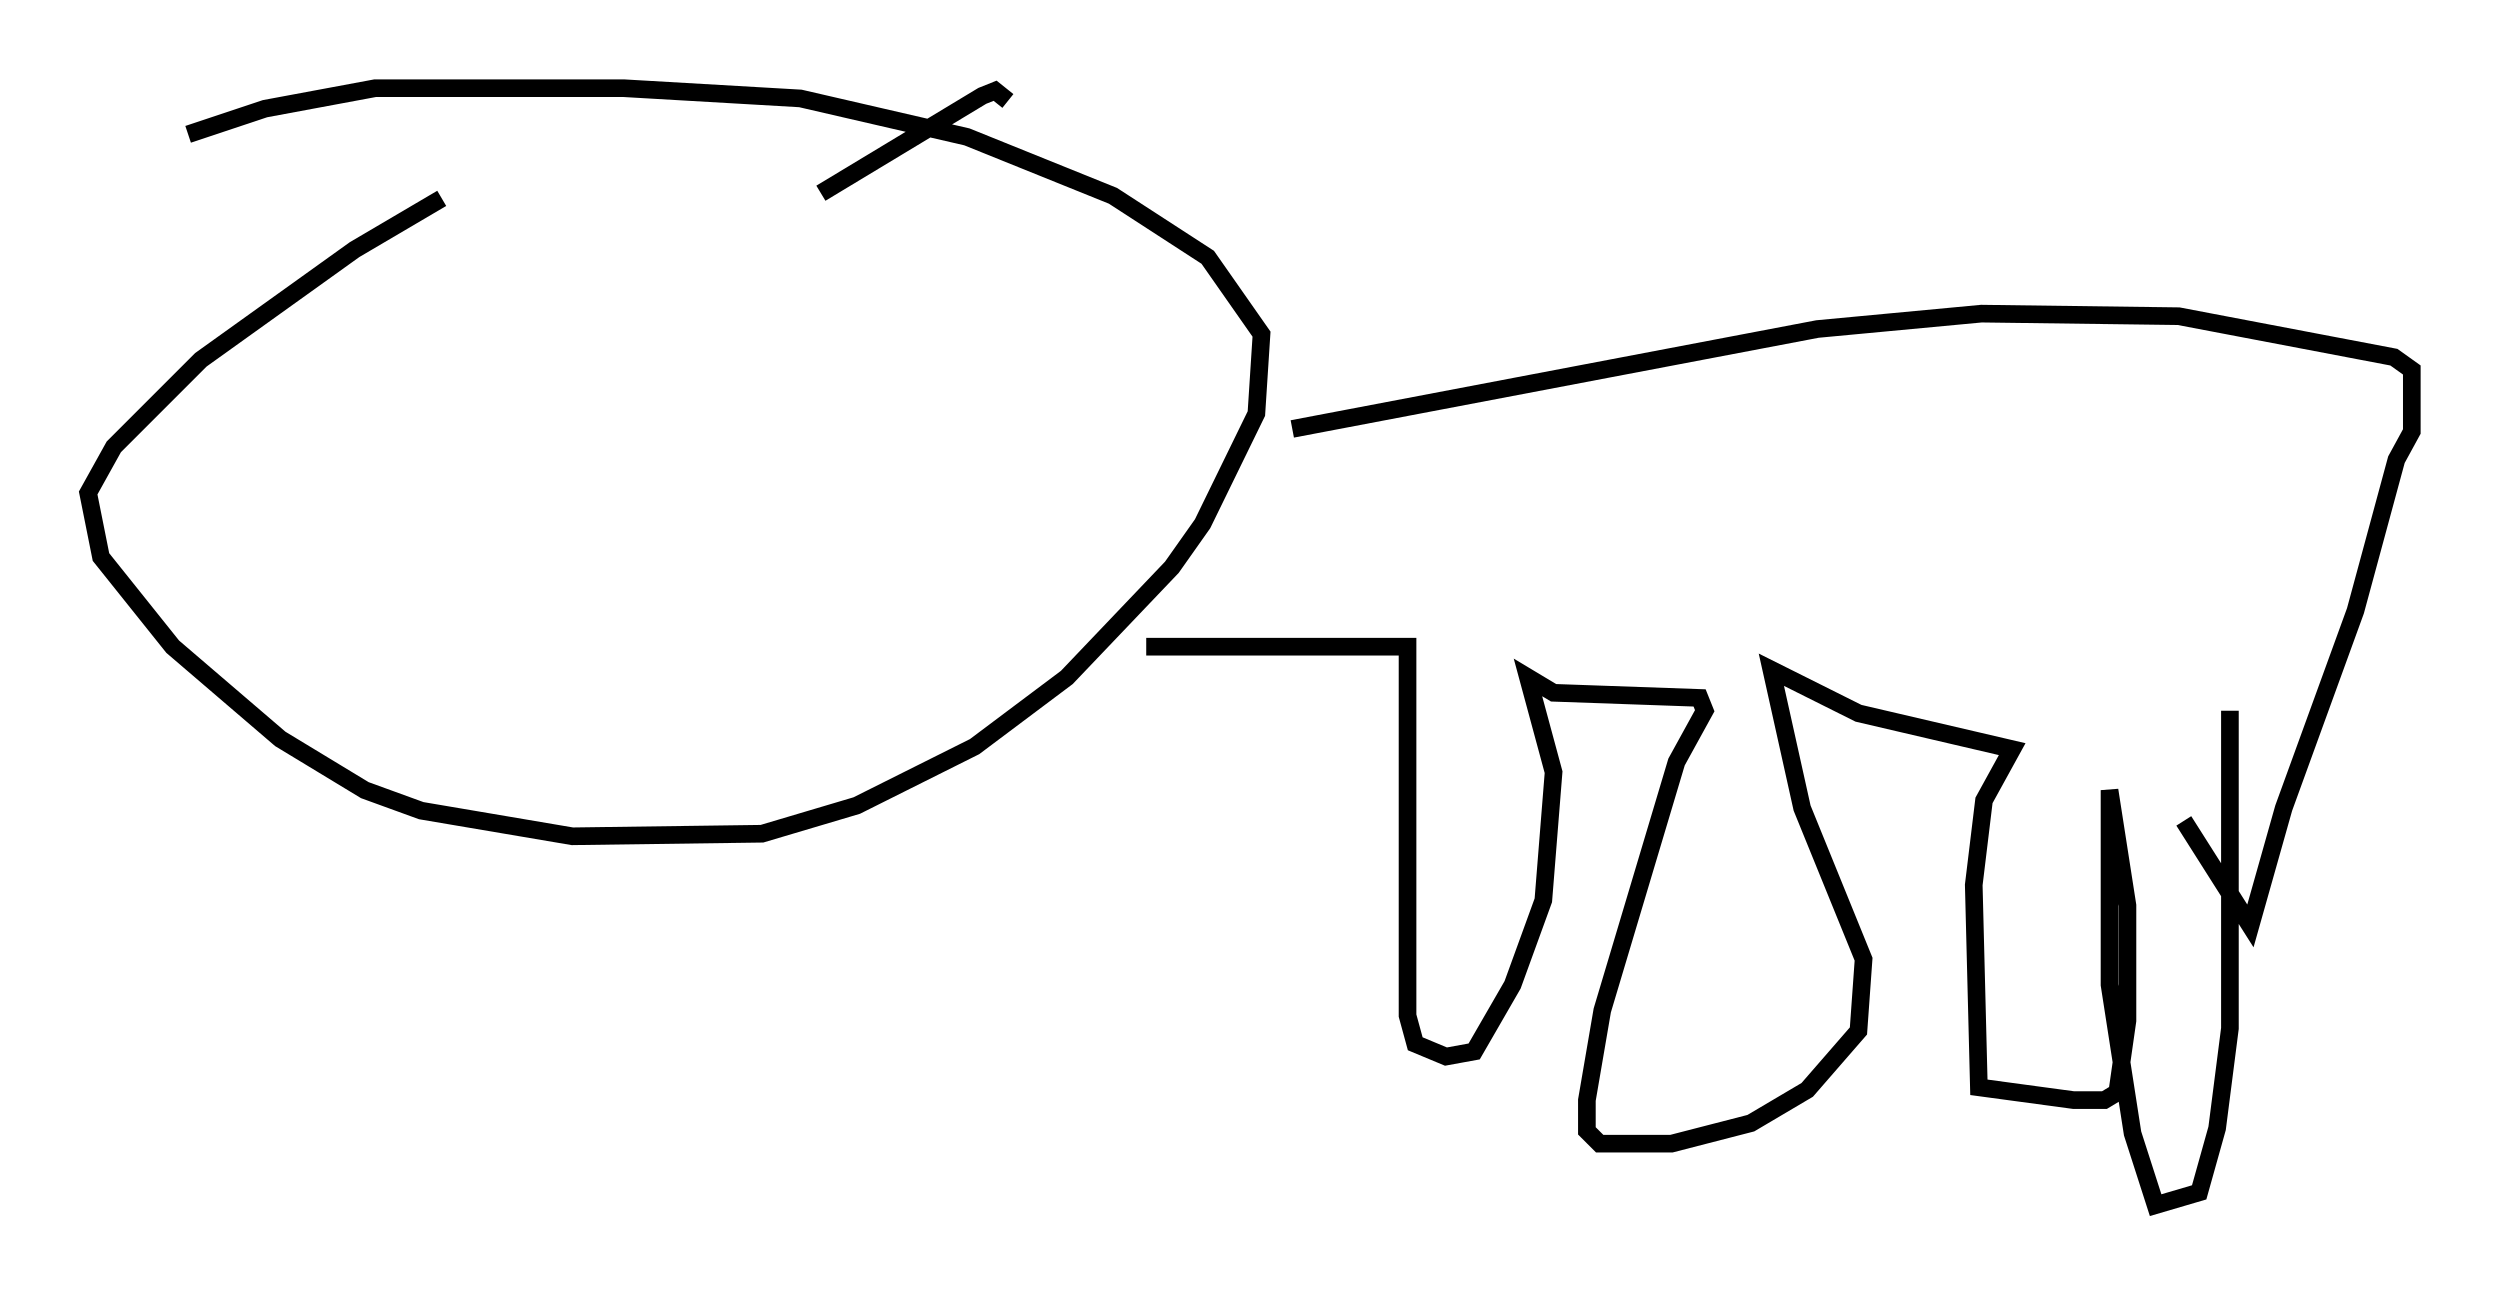<?xml version="1.0" encoding="utf-8" ?>
<svg baseProfile="full" height="73.329" version="1.1" width="141.743" xmlns="http://www.w3.org/2000/svg" xmlns:ev="http://www.w3.org/2001/xml-events" xmlns:xlink="http://www.w3.org/1999/xlink"><defs /><rect fill="white" height="73.329" width="141.743" x="0" y="0" /><path d="M25.771, 11.391 m-0.726, -0.145 l-4.939, 2.905 -8.715, 6.246 l-4.939, 4.939 -1.453, 2.615 l0.726, 3.631 4.067, 5.084 l6.101, 5.229 4.793, 2.905 l3.196, 1.162 8.57, 1.453 l10.749, -0.145 5.374, -1.598 l6.682, -3.341 5.229, -3.922 l5.955, -6.246 1.743, -2.469 l3.05, -6.246 0.291, -4.503 l-3.05, -4.358 -5.374, -3.486 l-8.279, -3.341 -9.441, -2.179 l-10.022, -0.581 -14.089, 0.0 l-6.246, 1.162 -4.358, 1.453 m62.603, 16.704 l29.776, -5.665 9.296, -0.872 l11.184, 0.145 12.201, 2.324 l1.017, 0.726 0.0, 3.486 l-0.872, 1.598 -2.324, 8.57 l-4.067, 11.184 -1.888, 6.682 l-3.777, -5.955 m-58.827, -9.877 l14.816, 0.0 0.0, 20.916 l0.436, 1.598 1.743, 0.726 l1.598, -0.291 2.179, -3.777 l1.743, -4.793 0.581, -7.263 l-1.453, -5.374 1.453, 0.872 l8.279, 0.291 0.291, 0.726 l-1.598, 2.905 -4.212, 14.089 l-0.872, 5.084 0.0, 1.743 l0.726, 0.726 4.067, 0.0 l4.503, -1.162 3.196, -1.888 l2.905, -3.341 0.291, -4.067 l-3.486, -8.57 -1.743, -7.844 l4.939, 2.469 8.715, 2.034 l-1.598, 2.905 -0.581, 4.793 l0.291, 11.475 5.374, 0.726 l1.743, 0.0 0.726, -0.436 l0.581, -4.067 0.0, -6.536 l-1.017, -6.536 0.0, 11.039 l1.307, 8.425 1.307, 4.067 l2.469, -0.726 1.017, -3.631 l0.726, -5.665 0.0, -18.011 m-79.888, -29.341 l9.151, -5.52 0.726, -0.291 l0.726, 0.581 m-0.291, 5.955 " fill="none" stroke="black" stroke-width="1" /></svg>